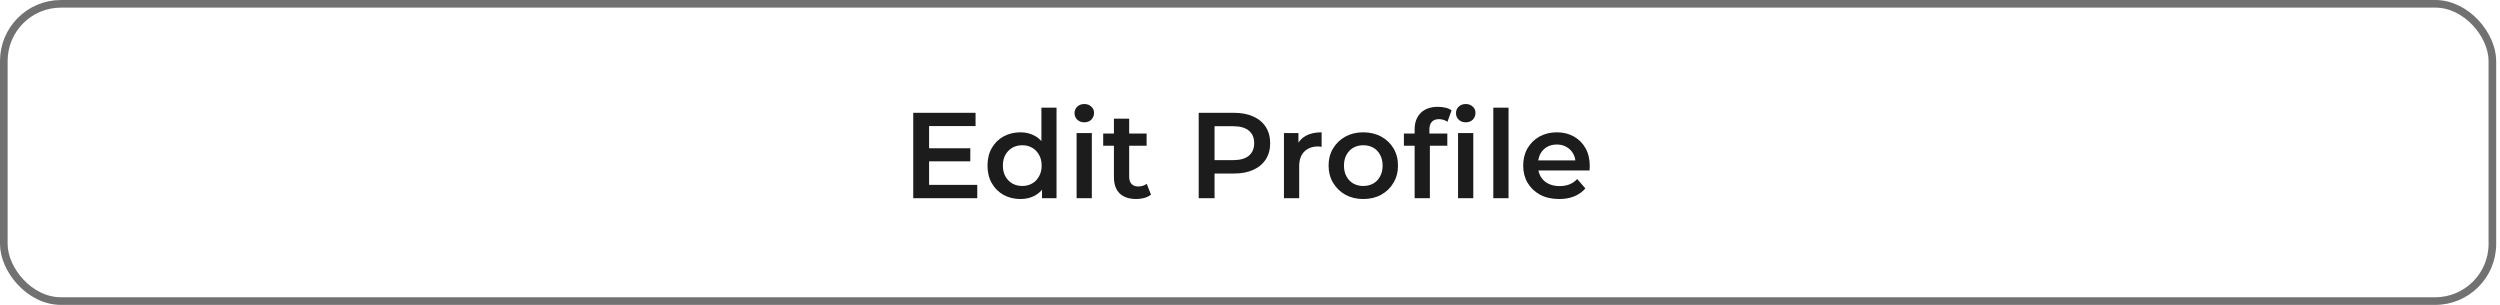 <svg width="328" height="40" viewBox="0 0 328 40" fill="none" xmlns="http://www.w3.org/2000/svg">
<rect x="0.5" y="0.5" width="326.5" height="39" rx="7.5" stroke="#717171"/>
<path d="M121.737 19.456H127.305V21.168H121.737V19.456ZM121.897 24.256H128.217V26H119.817V14.8H127.993V16.544H121.897V24.256ZM133.881 26.112C133.06 26.112 132.318 25.931 131.657 25.568C131.006 25.195 130.494 24.683 130.121 24.032C129.748 23.381 129.561 22.613 129.561 21.728C129.561 20.843 129.748 20.075 130.121 19.424C130.494 18.773 131.006 18.267 131.657 17.904C132.318 17.541 133.06 17.36 133.881 17.36C134.596 17.36 135.236 17.52 135.801 17.84C136.366 18.149 136.814 18.624 137.145 19.264C137.476 19.904 137.641 20.725 137.641 21.728C137.641 22.72 137.481 23.541 137.161 24.192C136.841 24.832 136.398 25.312 135.833 25.632C135.268 25.952 134.617 26.112 133.881 26.112ZM134.121 24.4C134.601 24.4 135.028 24.293 135.401 24.08C135.785 23.867 136.089 23.557 136.313 23.152C136.548 22.747 136.665 22.272 136.665 21.728C136.665 21.173 136.548 20.699 136.313 20.304C136.089 19.899 135.785 19.589 135.401 19.376C135.028 19.163 134.601 19.056 134.121 19.056C133.641 19.056 133.209 19.163 132.825 19.376C132.452 19.589 132.148 19.899 131.913 20.304C131.689 20.699 131.577 21.173 131.577 21.728C131.577 22.272 131.689 22.747 131.913 23.152C132.148 23.557 132.452 23.867 132.825 24.08C133.209 24.293 133.641 24.4 134.121 24.4ZM136.713 26V23.984L136.793 21.712L136.633 19.44V14.128H138.617V26H136.713ZM141.25 26V17.456H143.25V26H141.25ZM142.258 16.048C141.884 16.048 141.575 15.931 141.33 15.696C141.095 15.461 140.978 15.179 140.978 14.848C140.978 14.507 141.095 14.224 141.33 14C141.575 13.765 141.884 13.648 142.258 13.648C142.631 13.648 142.935 13.76 143.17 13.984C143.415 14.197 143.538 14.469 143.538 14.8C143.538 15.152 143.42 15.451 143.186 15.696C142.951 15.931 142.642 16.048 142.258 16.048ZM149.091 26.112C148.152 26.112 147.427 25.872 146.914 25.392C146.403 24.901 146.147 24.181 146.147 23.232V15.568H148.147V23.184C148.147 23.589 148.248 23.904 148.451 24.128C148.664 24.352 148.957 24.464 149.331 24.464C149.779 24.464 150.152 24.347 150.451 24.112L151.011 25.536C150.776 25.728 150.488 25.872 150.147 25.968C149.805 26.064 149.453 26.112 149.091 26.112ZM144.739 19.12V17.52H150.435V19.12H144.739ZM157.27 26V14.8H161.878C162.87 14.8 163.718 14.96 164.422 15.28C165.136 15.6 165.686 16.059 166.07 16.656C166.454 17.253 166.646 17.963 166.646 18.784C166.646 19.605 166.454 20.315 166.07 20.912C165.686 21.509 165.136 21.968 164.422 22.288C163.718 22.608 162.87 22.768 161.878 22.768H158.422L159.35 21.792V26H157.27ZM159.35 22.016L158.422 21.008H161.782C162.699 21.008 163.387 20.816 163.846 20.432C164.315 20.037 164.55 19.488 164.55 18.784C164.55 18.069 164.315 17.52 163.846 17.136C163.387 16.752 162.699 16.56 161.782 16.56H158.422L159.35 15.536V22.016ZM168.453 26V17.456H170.357V19.808L170.133 19.12C170.389 18.544 170.789 18.107 171.333 17.808C171.887 17.509 172.575 17.36 173.397 17.36V19.264C173.311 19.243 173.231 19.232 173.157 19.232C173.082 19.221 173.007 19.216 172.933 19.216C172.175 19.216 171.573 19.44 171.125 19.888C170.677 20.325 170.453 20.981 170.453 21.856V26H168.453ZM178.855 26.112C177.98 26.112 177.202 25.925 176.519 25.552C175.836 25.168 175.298 24.645 174.903 23.984C174.508 23.323 174.311 22.571 174.311 21.728C174.311 20.875 174.508 20.123 174.903 19.472C175.298 18.811 175.836 18.293 176.519 17.92C177.202 17.547 177.98 17.36 178.855 17.36C179.74 17.36 180.524 17.547 181.207 17.92C181.9 18.293 182.439 18.805 182.823 19.456C183.218 20.107 183.415 20.864 183.415 21.728C183.415 22.571 183.218 23.323 182.823 23.984C182.439 24.645 181.9 25.168 181.207 25.552C180.524 25.925 179.74 26.112 178.855 26.112ZM178.855 24.4C179.346 24.4 179.783 24.293 180.167 24.08C180.551 23.867 180.85 23.557 181.063 23.152C181.287 22.747 181.399 22.272 181.399 21.728C181.399 21.173 181.287 20.699 181.063 20.304C180.85 19.899 180.551 19.589 180.167 19.376C179.783 19.163 179.351 19.056 178.871 19.056C178.38 19.056 177.943 19.163 177.559 19.376C177.186 19.589 176.887 19.899 176.663 20.304C176.439 20.699 176.327 21.173 176.327 21.728C176.327 22.272 176.439 22.747 176.663 23.152C176.887 23.557 177.186 23.867 177.559 24.08C177.943 24.293 178.375 24.4 178.855 24.4ZM185.6 26V16.976C185.6 16.08 185.861 15.365 186.384 14.832C186.917 14.288 187.674 14.016 188.656 14.016C189.008 14.016 189.338 14.053 189.648 14.128C189.968 14.203 190.234 14.32 190.448 14.48L189.904 15.984C189.754 15.867 189.584 15.781 189.392 15.728C189.2 15.664 189.002 15.632 188.8 15.632C188.384 15.632 188.069 15.749 187.856 15.984C187.642 16.208 187.536 16.549 187.536 17.008V17.968L187.6 18.864V26H185.6ZM184.192 19.12V17.52H189.888V19.12H184.192ZM191.296 26V17.456H193.296V26H191.296ZM192.304 16.048C191.93 16.048 191.621 15.931 191.376 15.696C191.141 15.461 191.024 15.179 191.024 14.848C191.024 14.507 191.141 14.224 191.376 14C191.621 13.765 191.93 13.648 192.304 13.648C192.677 13.648 192.981 13.76 193.216 13.984C193.461 14.197 193.584 14.469 193.584 14.8C193.584 15.152 193.466 15.451 193.232 15.696C192.997 15.931 192.688 16.048 192.304 16.048ZM195.921 26V14.128H197.921V26H195.921ZM204.562 26.112C203.613 26.112 202.781 25.925 202.066 25.552C201.362 25.168 200.813 24.645 200.418 23.984C200.034 23.323 199.842 22.571 199.842 21.728C199.842 20.875 200.029 20.123 200.402 19.472C200.786 18.811 201.309 18.293 201.97 17.92C202.642 17.547 203.405 17.36 204.258 17.36C205.09 17.36 205.832 17.541 206.482 17.904C207.133 18.267 207.645 18.779 208.018 19.44C208.392 20.101 208.578 20.88 208.578 21.776C208.578 21.861 208.573 21.957 208.562 22.064C208.562 22.171 208.557 22.272 208.546 22.368H201.426V21.04H207.49L206.706 21.456C206.717 20.965 206.616 20.533 206.402 20.16C206.189 19.787 205.896 19.493 205.522 19.28C205.16 19.067 204.738 18.96 204.258 18.96C203.768 18.96 203.336 19.067 202.962 19.28C202.6 19.493 202.312 19.792 202.098 20.176C201.896 20.549 201.794 20.992 201.794 21.504V21.824C201.794 22.336 201.912 22.789 202.146 23.184C202.381 23.579 202.712 23.883 203.138 24.096C203.565 24.309 204.056 24.416 204.61 24.416C205.09 24.416 205.522 24.341 205.906 24.192C206.29 24.043 206.632 23.808 206.93 23.488L208.002 24.72C207.618 25.168 207.133 25.515 206.546 25.76C205.97 25.995 205.309 26.112 204.562 26.112Z" fill="#1C1C1C"/>
</svg>
